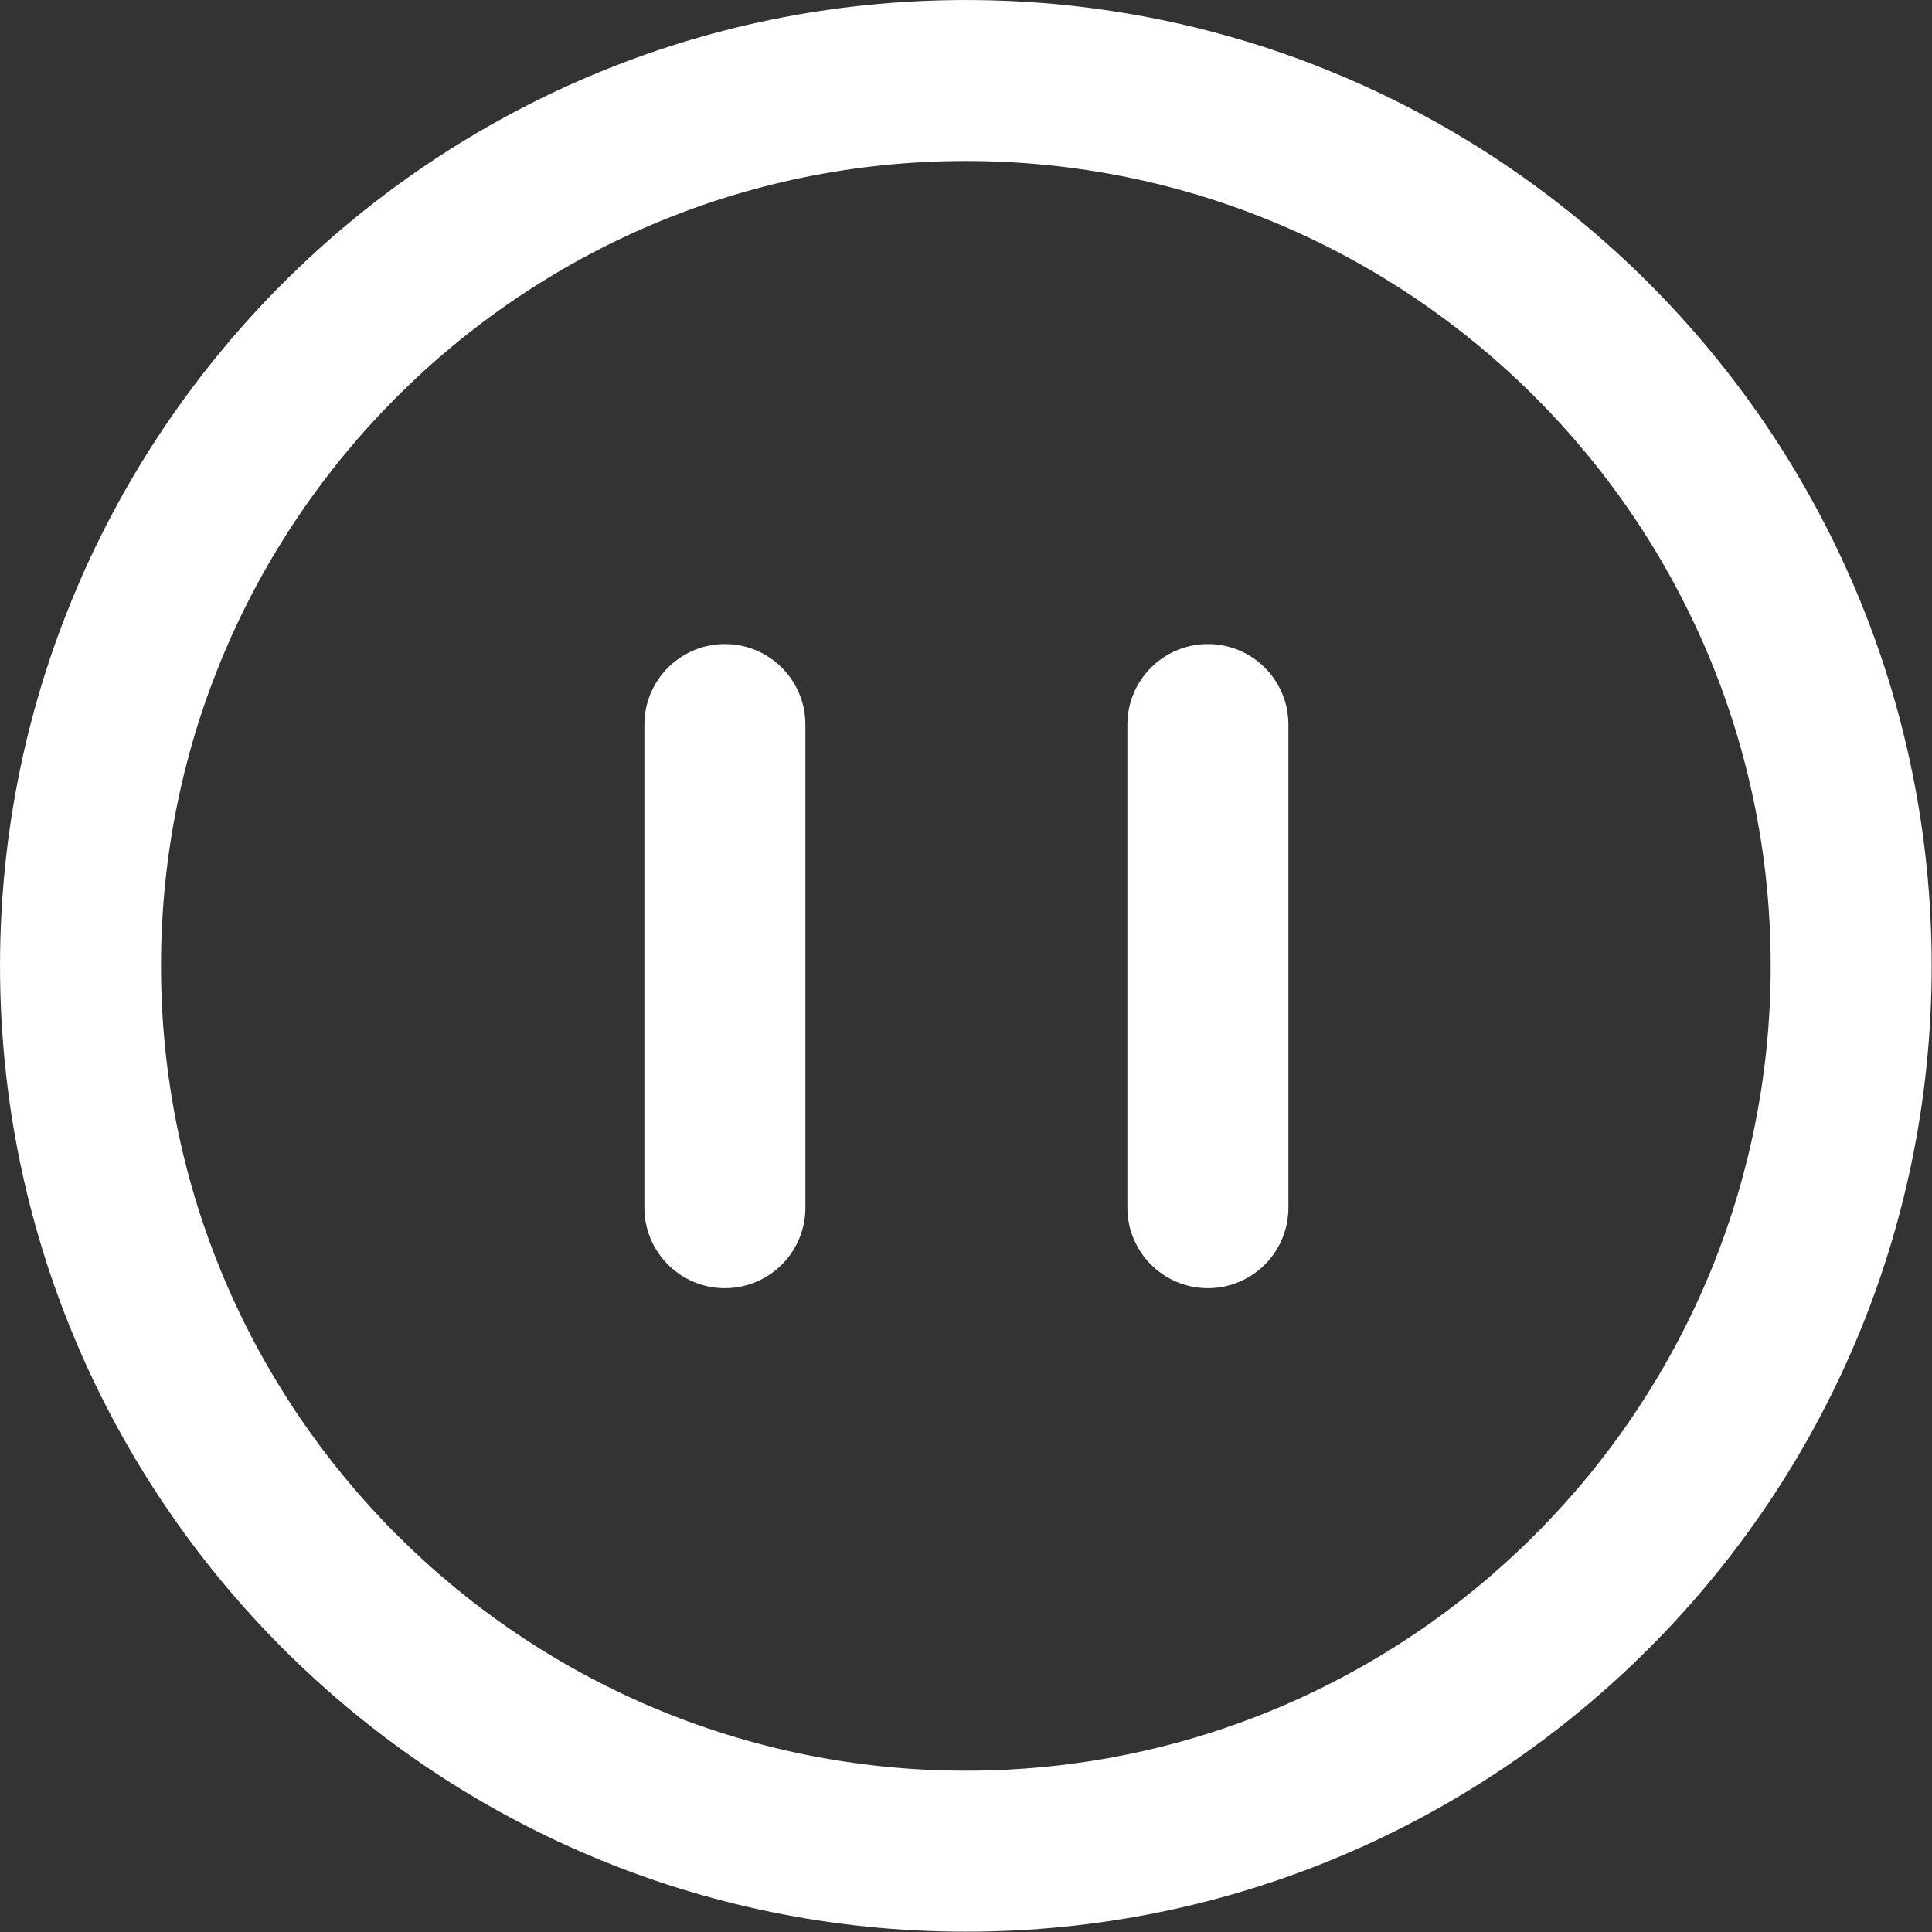 <?xml version="1.0" encoding="UTF-8" standalone="no"?>
<!DOCTYPE svg PUBLIC "-//W3C//DTD SVG 1.1//EN" "http://www.w3.org/Graphics/SVG/1.1/DTD/svg11.dtd">
<svg width="100%" height="100%" viewBox="0 0 24 24" version="1.1" xmlns="http://www.w3.org/2000/svg" xmlns:xlink="http://www.w3.org/1999/xlink" xml:space="preserve" xmlns:serif="http://www.serif.com/" style="fill-rule:evenodd;clip-rule:evenodd;stroke-linejoin:round;stroke-miterlimit:2;">
    <rect x="0" y="0" width="24" height="24" fill="#333333" stroke="none"/>
    <g transform="matrix(1,0,0,1,-29,0)">
        <g id="Artboard1" transform="matrix(0.375,0,0,0.375,29,0)">
            <rect x="0" y="0" width="64" height="64" style="fill:none;"/>
            <clipPath id="_clip1">
                <rect x="0" y="0" width="64" height="64"/>
            </clipPath>
            <g clip-path="url(#_clip1)">
                <g transform="matrix(2.444,0,0,2.444,2.667,2.667)">
                    <path d="M12,-1.091C4.775,-1.091 -1.091,4.775 -1.091,12C-1.091,19.225 4.775,25.091 12,25.091C19.225,25.091 25.091,19.225 25.091,12C25.091,4.775 19.225,-1.091 12,-1.091ZM12,1.091C18.021,1.091 22.909,5.979 22.909,12C22.909,18.021 18.021,22.909 12,22.909C5.979,22.909 1.091,18.021 1.091,12C1.091,5.979 5.979,1.091 12,1.091Z" style="fill:white;"/>
                </g>
                <g transform="matrix(2.667,0,0,2.286,-77.333,3.429)">
                    <path d="M37,9L37,16C37,16.644 37.448,17.167 38,17.167C38.552,17.167 39,16.644 39,16L39,9C39,8.356 38.552,7.833 38,7.833C37.448,7.833 37,8.356 37,9Z" style="fill:white;"/>
                </g>
                <g transform="matrix(2.667,0,0,2.286,-61.333,3.429)">
                    <path d="M37,9L37,16C37,16.644 37.448,17.167 38,17.167C38.552,17.167 39,16.644 39,16L39,9C39,8.356 38.552,7.833 38,7.833C37.448,7.833 37,8.356 37,9Z" style="fill:white;"/>
                </g>
            </g>
        </g>
    </g>
</svg>
